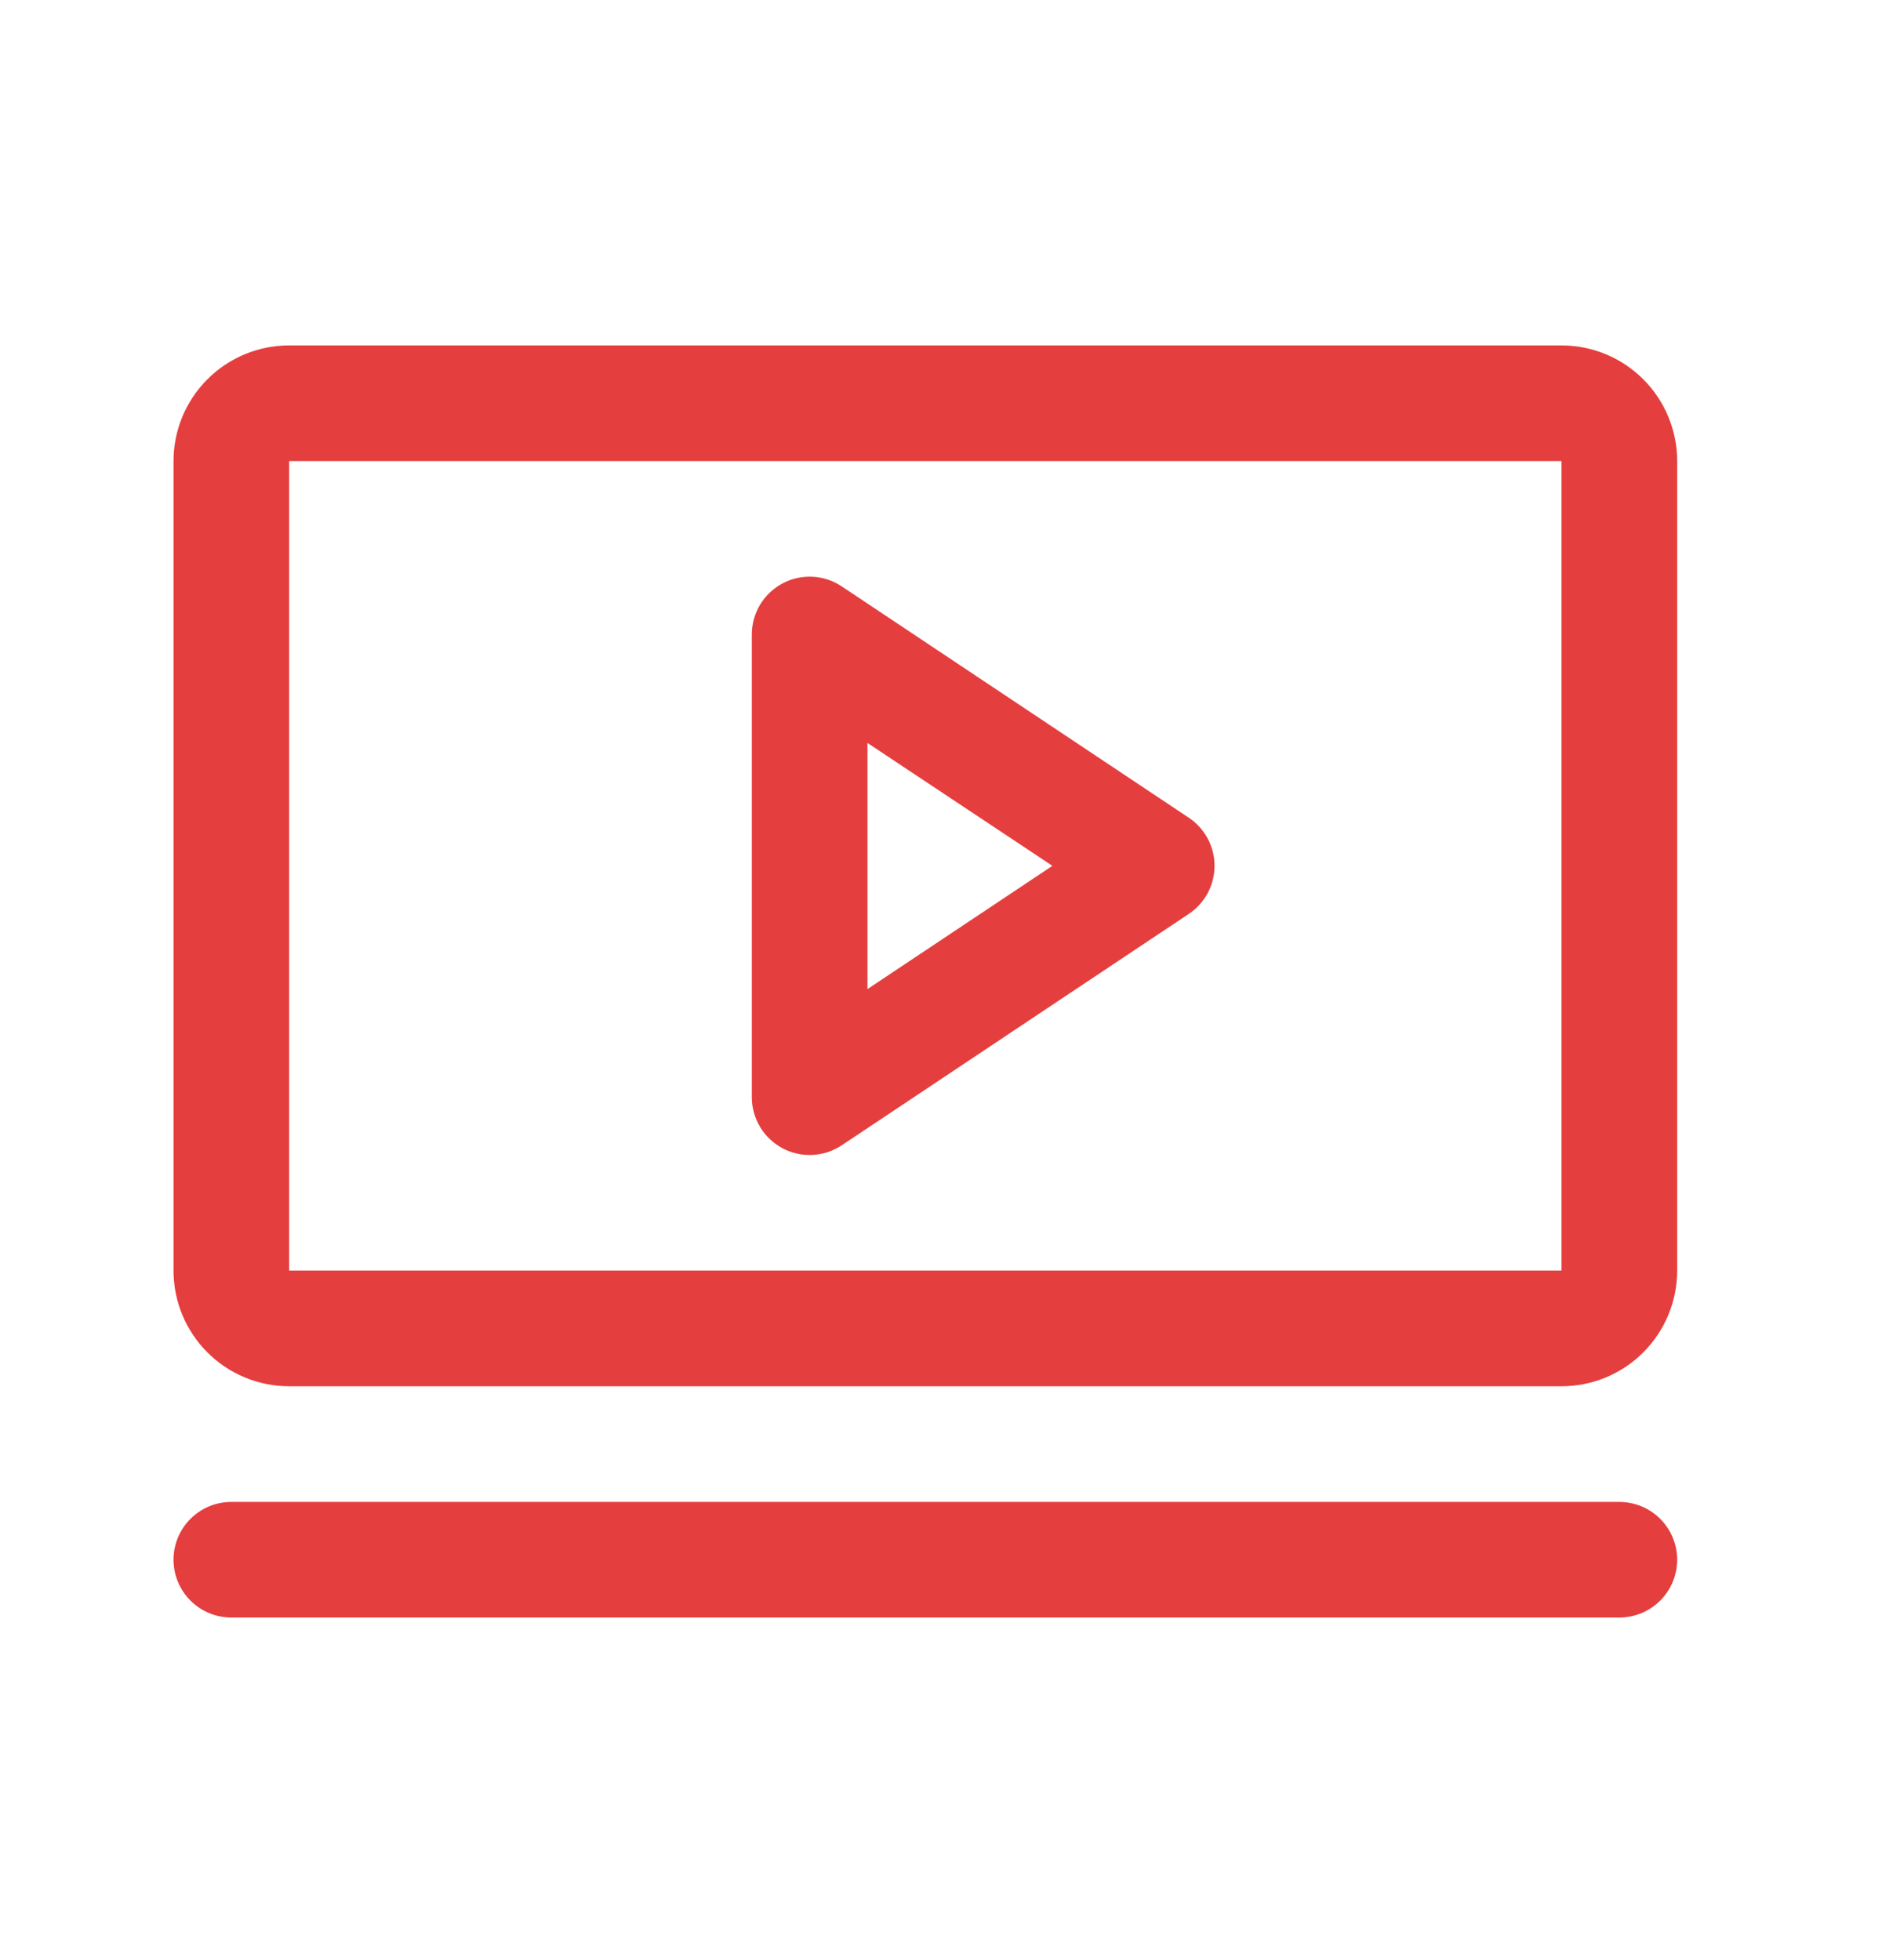 <svg width="24" height="25" viewBox="0 0 30 31" fill="none" xmlns="http://www.w3.org/2000/svg">
    <path d="M18.949 12.911L13.418 9.224C13.279 9.131 13.118 9.078 12.951 9.07C12.784 9.062 12.618 9.099 12.471 9.178C12.324 9.257 12.201 9.374 12.115 9.517C12.03 9.661 11.984 9.824 11.984 9.991V17.366C11.984 17.533 12.03 17.697 12.115 17.84C12.201 17.984 12.324 18.101 12.471 18.18C12.618 18.259 12.784 18.296 12.951 18.288C13.118 18.28 13.279 18.227 13.418 18.134L18.949 14.446C19.076 14.362 19.179 14.248 19.251 14.114C19.323 13.98 19.36 13.831 19.36 13.679C19.36 13.527 19.323 13.377 19.251 13.243C19.179 13.11 19.076 12.995 18.949 12.911ZM13.828 15.644V11.72L16.776 13.679L13.828 15.644ZM24.891 5.382H4.609C4.12 5.382 3.651 5.576 3.306 5.922C2.96 6.268 2.766 6.737 2.766 7.226V20.132C2.766 20.621 2.96 21.09 3.306 21.436C3.651 21.782 4.12 21.976 4.609 21.976H24.891C25.38 21.976 25.849 21.782 26.195 21.436C26.54 21.09 26.735 20.621 26.735 20.132V7.226C26.735 6.737 26.54 6.268 26.195 5.922C25.849 5.576 25.38 5.382 24.891 5.382ZM24.891 20.132H4.609V7.226H24.891V20.132ZM26.735 24.741C26.735 24.986 26.637 25.22 26.465 25.393C26.292 25.566 26.057 25.663 25.813 25.663H3.688C3.443 25.663 3.209 25.566 3.036 25.393C2.863 25.22 2.766 24.986 2.766 24.741C2.766 24.497 2.863 24.262 3.036 24.09C3.209 23.917 3.443 23.82 3.688 23.82H25.813C26.057 23.82 26.292 23.917 26.465 24.09C26.637 24.262 26.735 24.497 26.735 24.741Z" fill="#E53E3E"></path>
</svg>